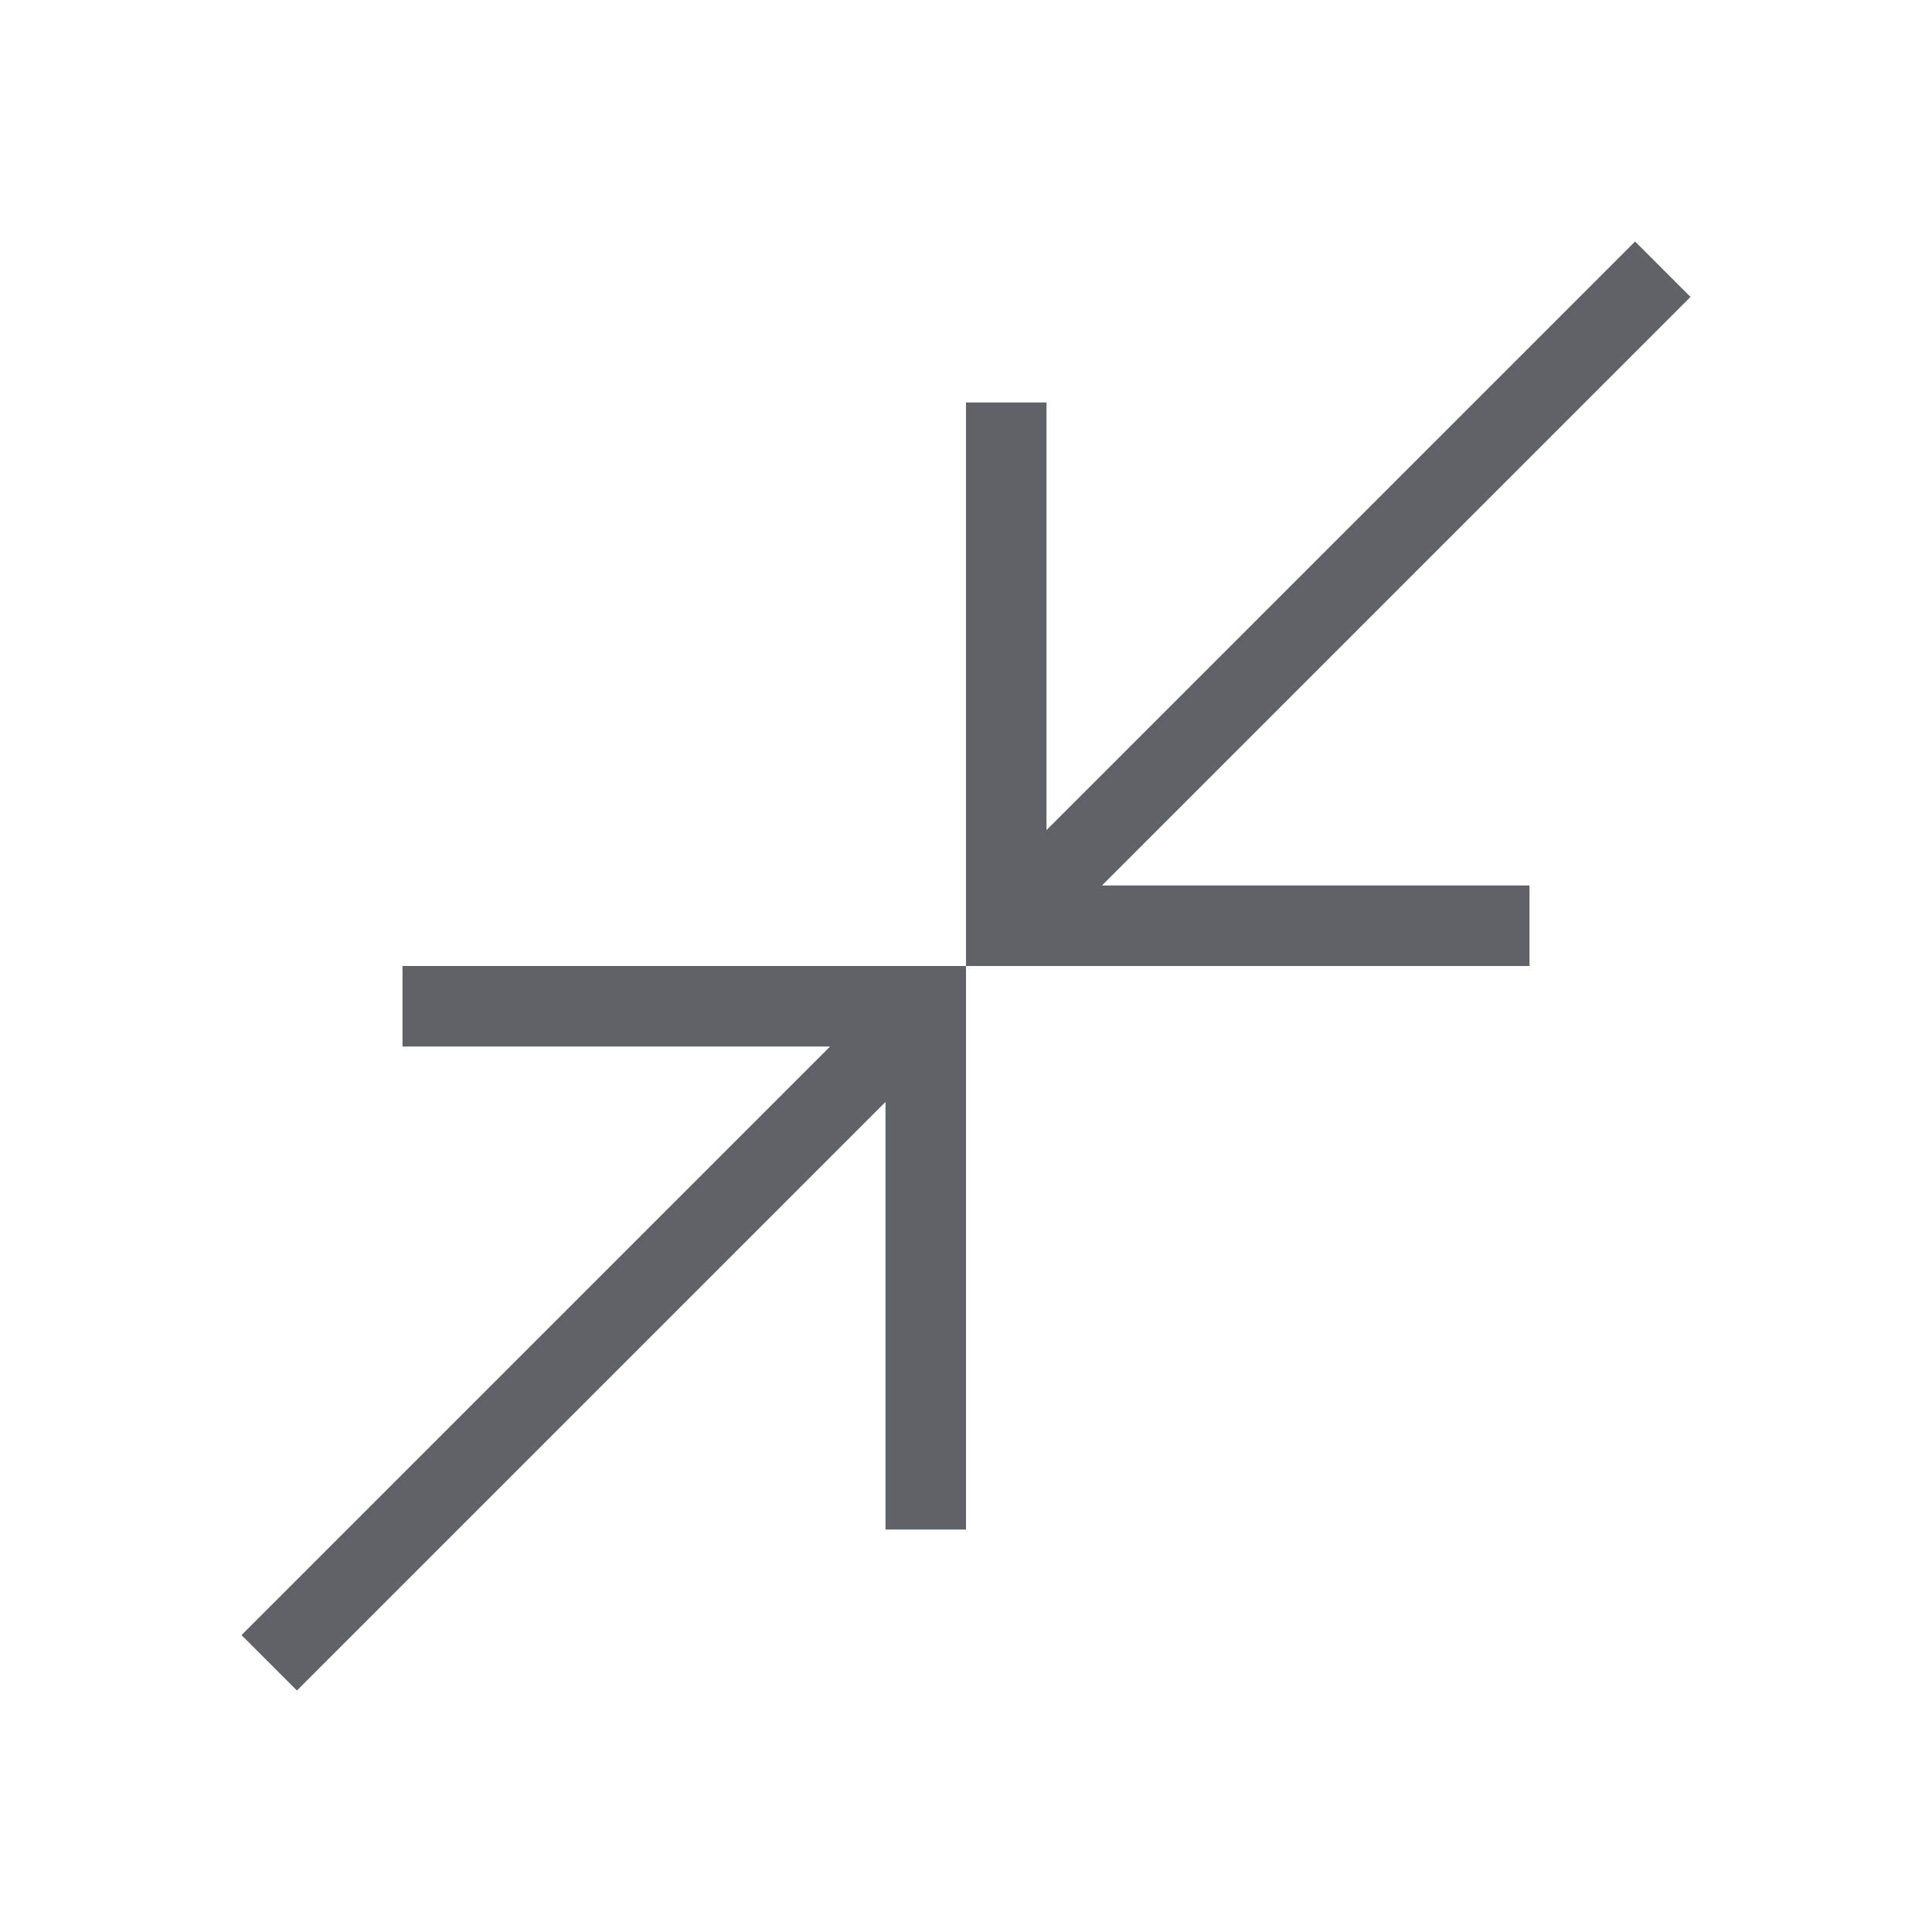 <svg xmlns="http://www.w3.org/2000/svg" height="24px" viewBox="0 -960 960 960" width="24px" fill="#5f6368"><path d="M147.54-120 120-147.54 412.46-440H200v-40h280v280h-40v-212.46L147.54-120ZM480-480v-280h40v212.46L812.46-840 840-812.46 547.54-520H760v40H480Z"/></svg>